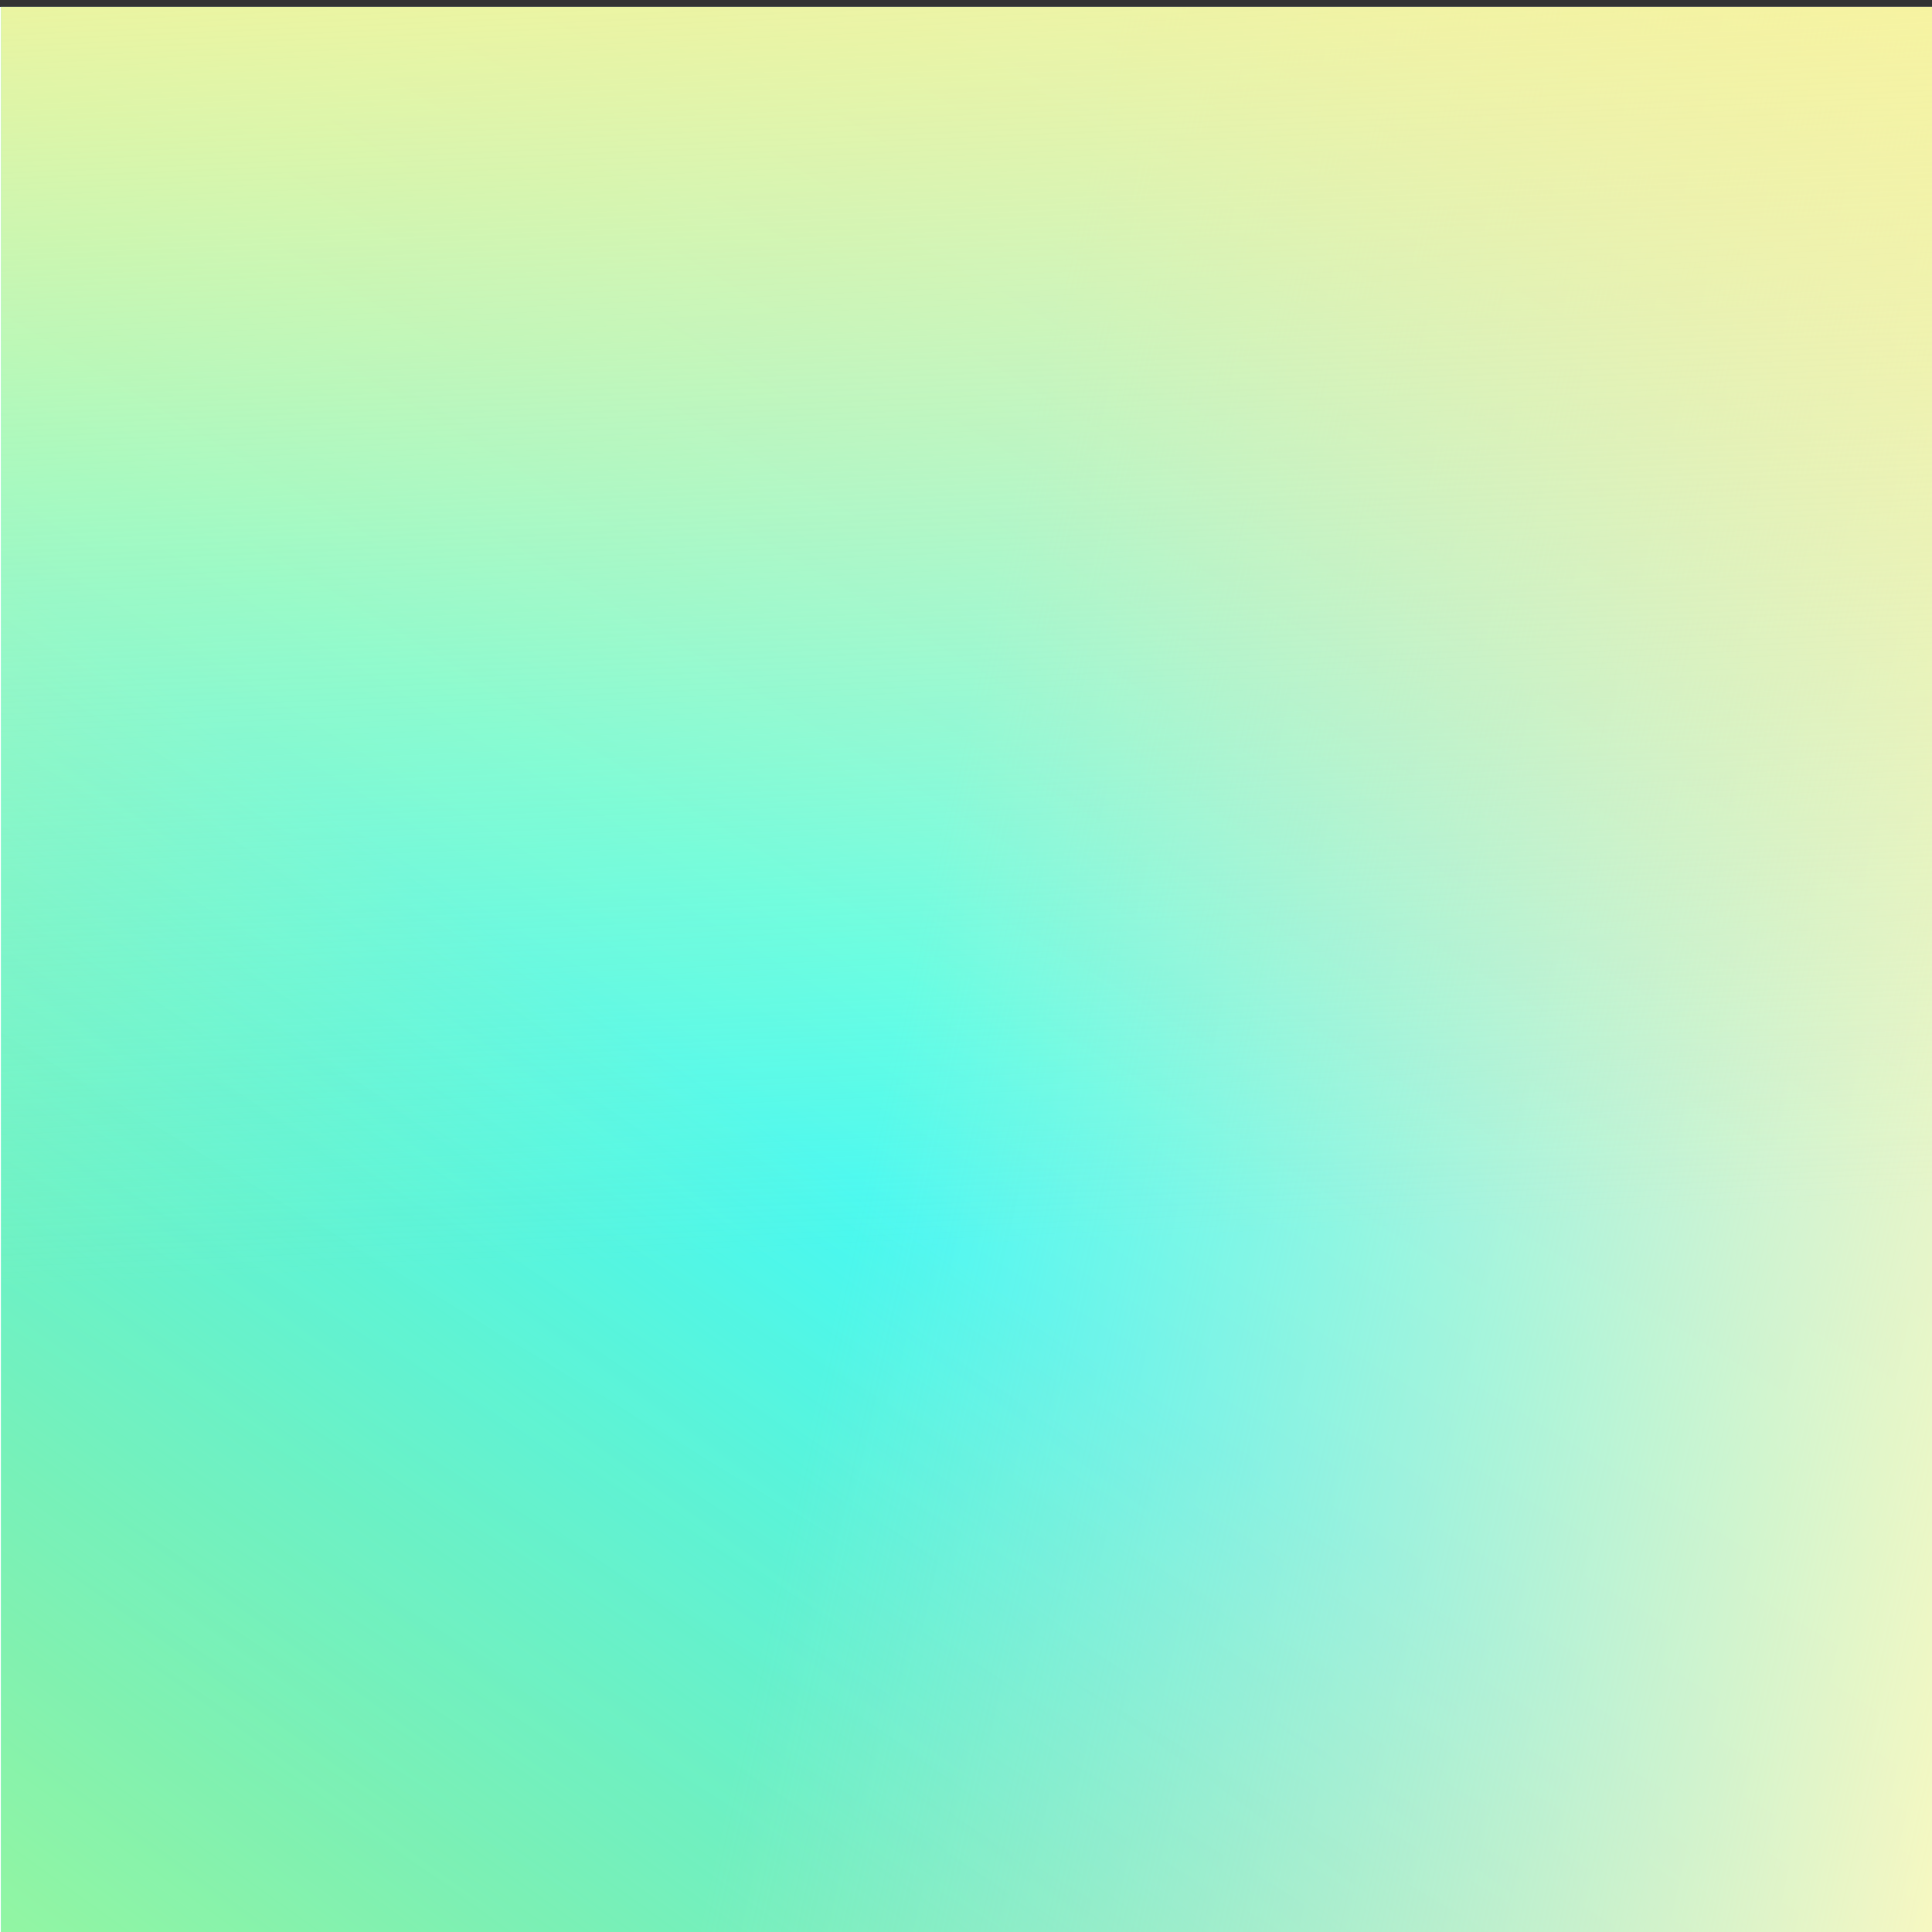 <svg xmlns="http://www.w3.org/2000/svg" fill="none" viewBox="0 0 24 24">
    <rect x="0" y="0" width="24" height="24" fill="#333333" stroke="none"/>
    <g clip-path="url(#Aura8_svg__a)">
        <path fill="#fff" d="M24 .086H0v24h24v-24Z"/>
        <path fill="url(#Aura8_svg__b)" d="M24.012.086h-24v24h24v-24Z"/>
        <path fill="url(#Aura8_svg__c)" d="M24.012.086h-24v24h24v-24Z"/>
        <path fill="url(#Aura8_svg__d)" d="M24.012.086h-24v24h24v-24Z"/>
        <path fill="url(#Aura8_svg__e)" d="M24.012.086h-24v24h24v-24Z"/>
    </g>
    <defs>
        <linearGradient id="Aura8_svg__b" x1="19.788" x2="6.276" y1="1.754" y2="24.086" gradientUnits="userSpaceOnUse">
            <stop stop-color="#A8EFFF"/>
            <stop offset=".51" stop-color="#4AFFF4"/>
            <stop offset="1" stop-color="#3BE2ED"/>
        </linearGradient>
        <linearGradient id="Aura8_svg__c" x1="-1.032" x2="11.496" y1="31.838" y2="14.39" gradientUnits="userSpaceOnUse">
            <stop stop-color="#B7FF8A"/>
            <stop offset=".964" stop-color="#CDFF63" stop-opacity="0"/>
        </linearGradient>
        <linearGradient id="Aura8_svg__d" x1="12.012" x2="27.336" y1="8.726" y2="12.086" gradientUnits="userSpaceOnUse">
            <stop stop-color="#FFDCC9" stop-opacity="0"/>
            <stop offset="1" stop-color="#FFF9BF"/>
        </linearGradient>
        <linearGradient id="Aura8_svg__e" x1="12.012" x2="12.792" y1="-2.746" y2="15.446" gradientUnits="userSpaceOnUse">
            <stop stop-color="#FFF495"/>
            <stop offset="1" stop-color="#EDF494" stop-opacity="0"/>
        </linearGradient>
        <clipPath id="Aura8_svg__a">
            <path fill="#fff" d="M0 0h24v24H0z" transform="translate(0 .086)"/>
        </clipPath>
    </defs>
</svg>

